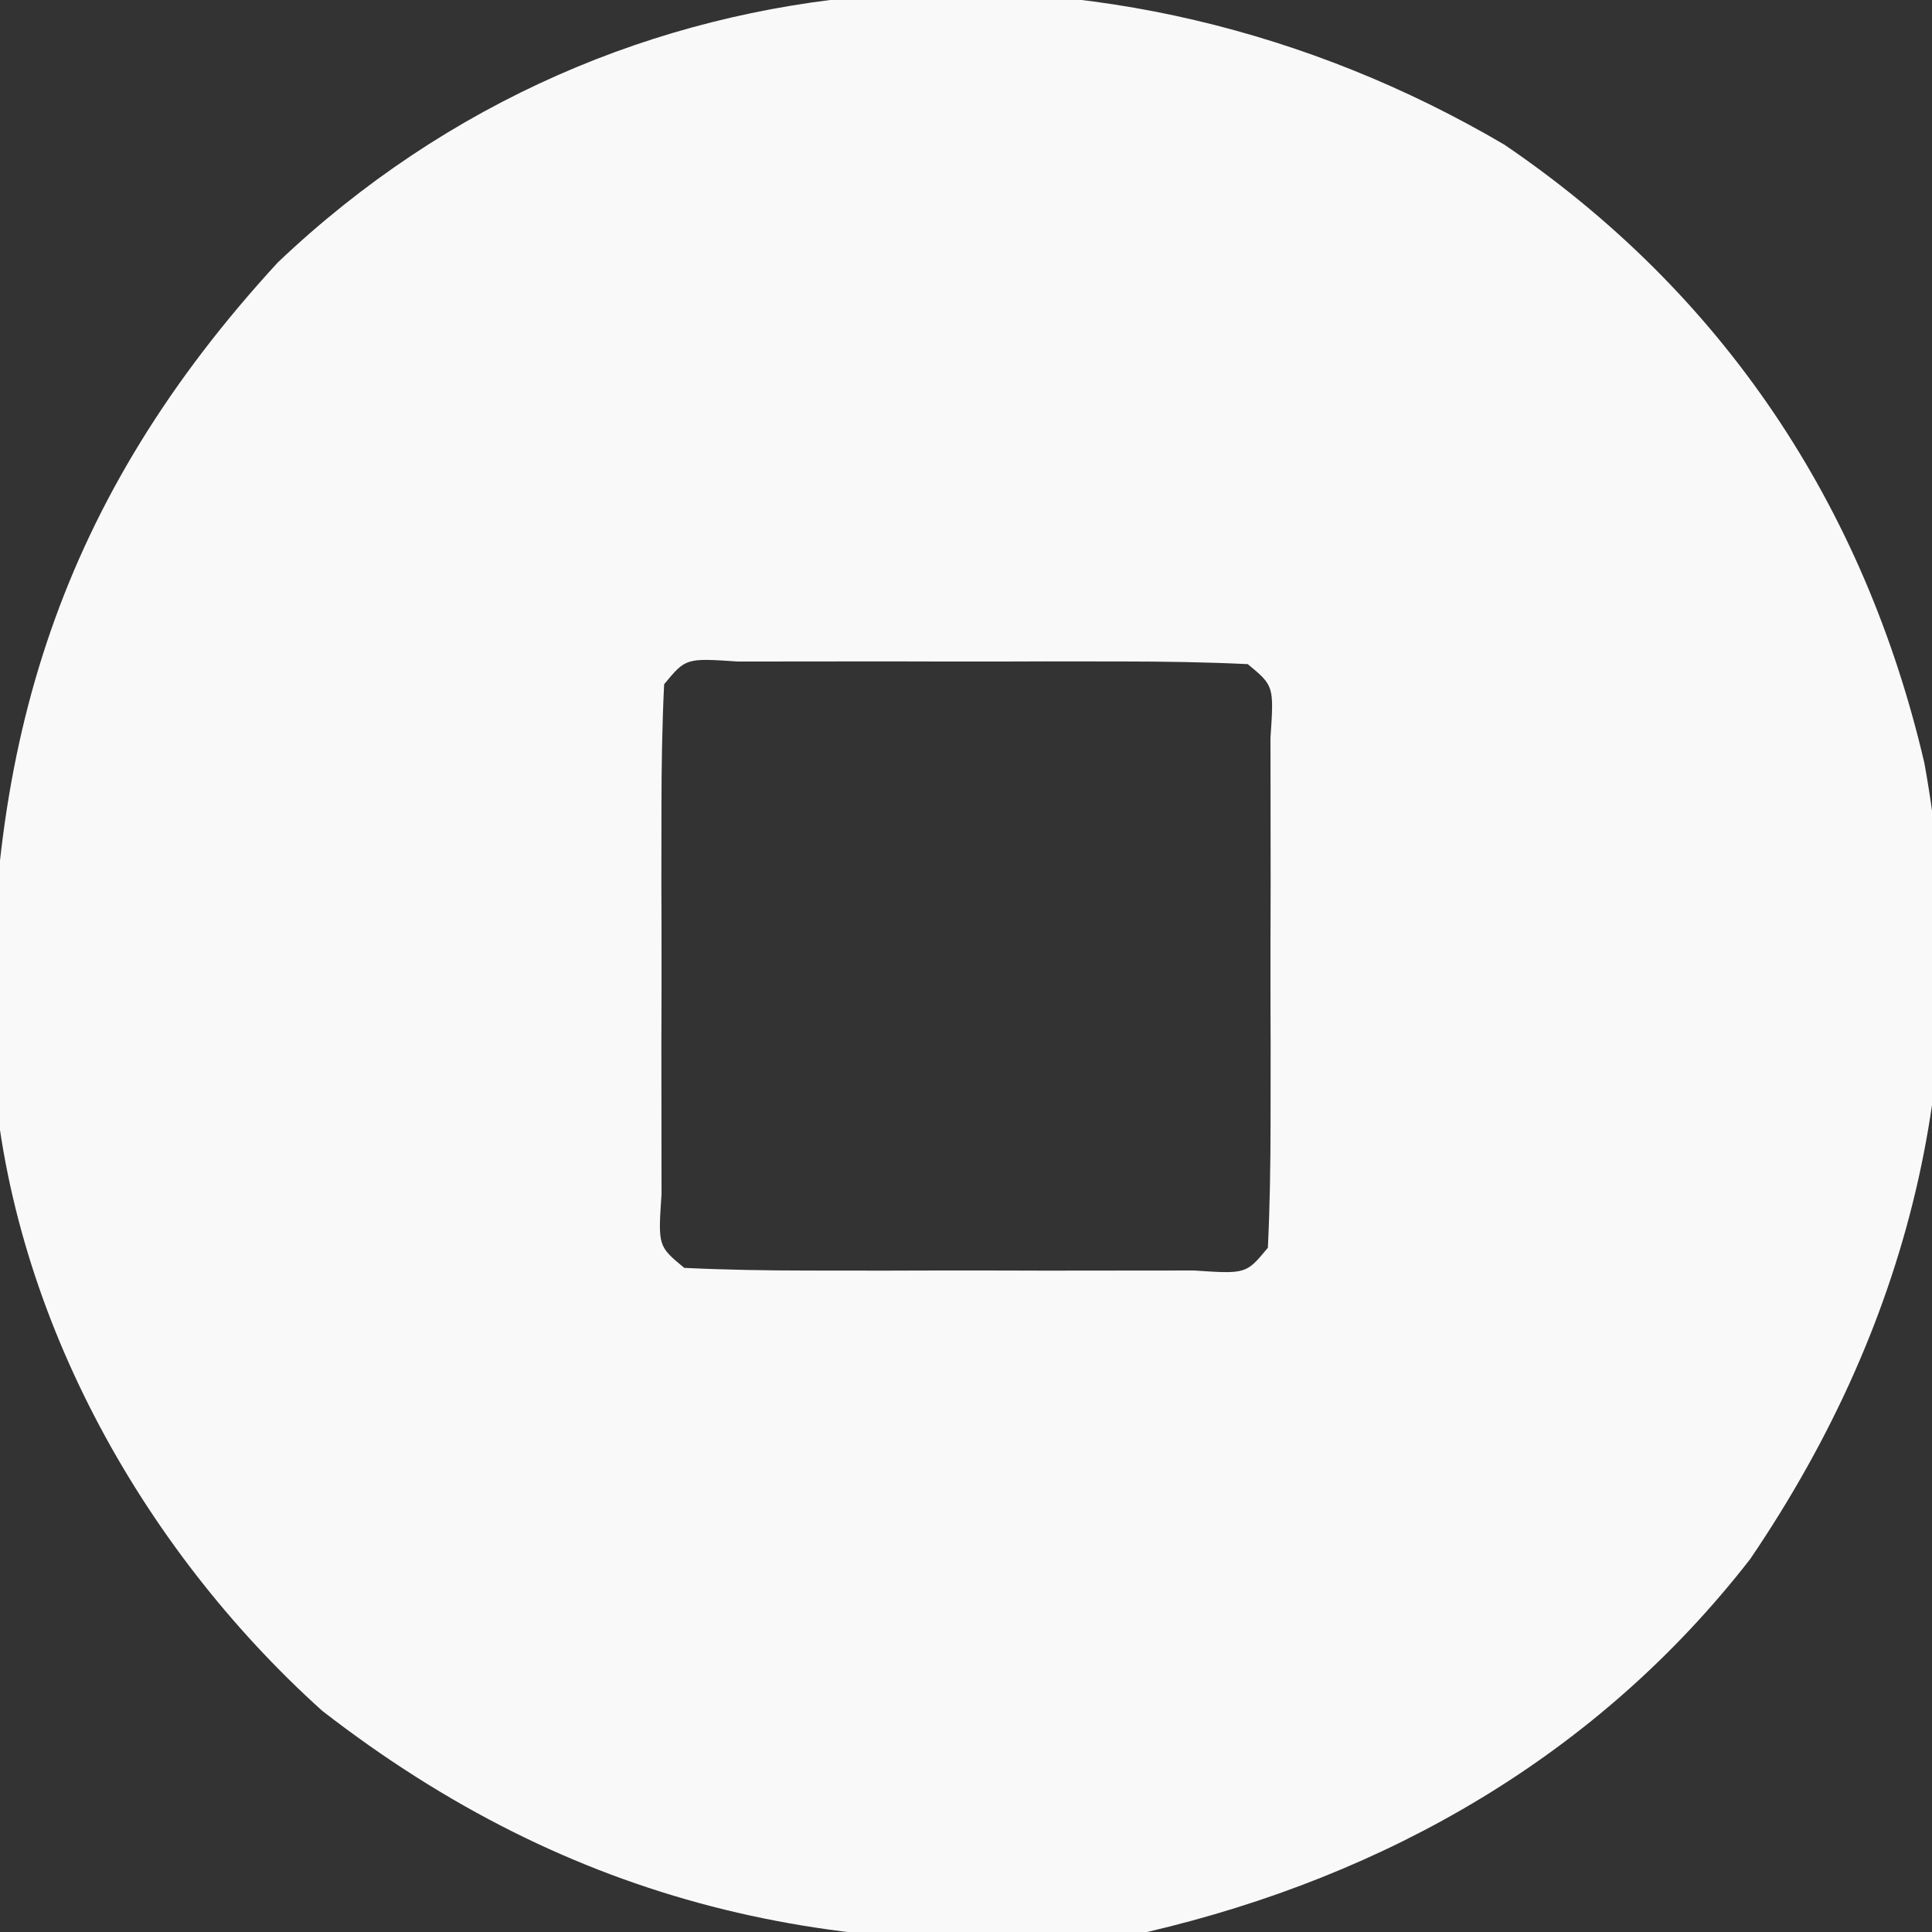 <?xml version="1.0" encoding="UTF-8"?>
<svg version="1.1" xmlns="http://www.w3.org/2000/svg" width="96" height="96">
<rect width="100%" height="100%" fill="#333333" stroke="none"/>
<path d="M0 0 C10.863 7.377 17.886 17.926 20.871 30.726 C23.477 45.056 20.37 58.274 12.219 70.277 C4.67 79.997 -5.812 86.021 -17.75 88.812 C-33.164 90.462 -46.358 87.436 -58.75 77.812 C-67.83 69.629 -74.38 57.755 -75.121 45.43 C-75.526 29.779 -71.739 17.58 -60.945 5.852 C-44.048 -10.205 -19.52 -11.482 0 0 Z M-41.75 26.812 C-41.85 28.873 -41.881 30.937 -41.883 33 C-41.884 34.256 -41.885 35.511 -41.887 36.805 C-41.885 37.462 -41.883 38.119 -41.88 38.796 C-41.875 40.804 -41.88 42.812 -41.887 44.82 C-41.885 46.076 -41.884 47.331 -41.883 48.625 C-41.882 49.786 -41.881 50.948 -41.879 52.145 C-42.053 54.733 -42.053 54.733 -40.75 55.812 C-38.689 55.912 -36.625 55.943 -34.562 55.945 C-33.307 55.947 -32.051 55.948 -30.758 55.949 C-29.772 55.946 -29.772 55.946 -28.767 55.943 C-26.758 55.938 -24.75 55.943 -22.742 55.949 C-21.487 55.948 -20.231 55.947 -18.938 55.945 C-17.776 55.944 -16.615 55.943 -15.418 55.942 C-12.829 56.116 -12.829 56.116 -11.75 54.812 C-11.65 52.752 -11.619 50.688 -11.617 48.625 C-11.616 47.369 -11.615 46.114 -11.613 44.82 C-11.615 44.163 -11.617 43.506 -11.62 42.829 C-11.625 40.821 -11.62 38.813 -11.613 36.805 C-11.615 35.549 -11.616 34.294 -11.617 33 C-11.618 31.839 -11.619 30.677 -11.621 29.48 C-11.447 26.892 -11.447 26.892 -12.75 25.812 C-14.811 25.713 -16.875 25.682 -18.938 25.68 C-20.193 25.678 -21.449 25.677 -22.742 25.676 C-23.728 25.679 -23.728 25.679 -24.733 25.682 C-26.742 25.687 -28.75 25.682 -30.758 25.676 C-32.013 25.677 -33.269 25.678 -34.562 25.68 C-35.724 25.681 -36.885 25.682 -38.082 25.683 C-40.671 25.509 -40.671 25.509 -41.75 26.812 Z " fill="#F9F9F9" transform="translate(74.75,7.188)"/>
</svg>
